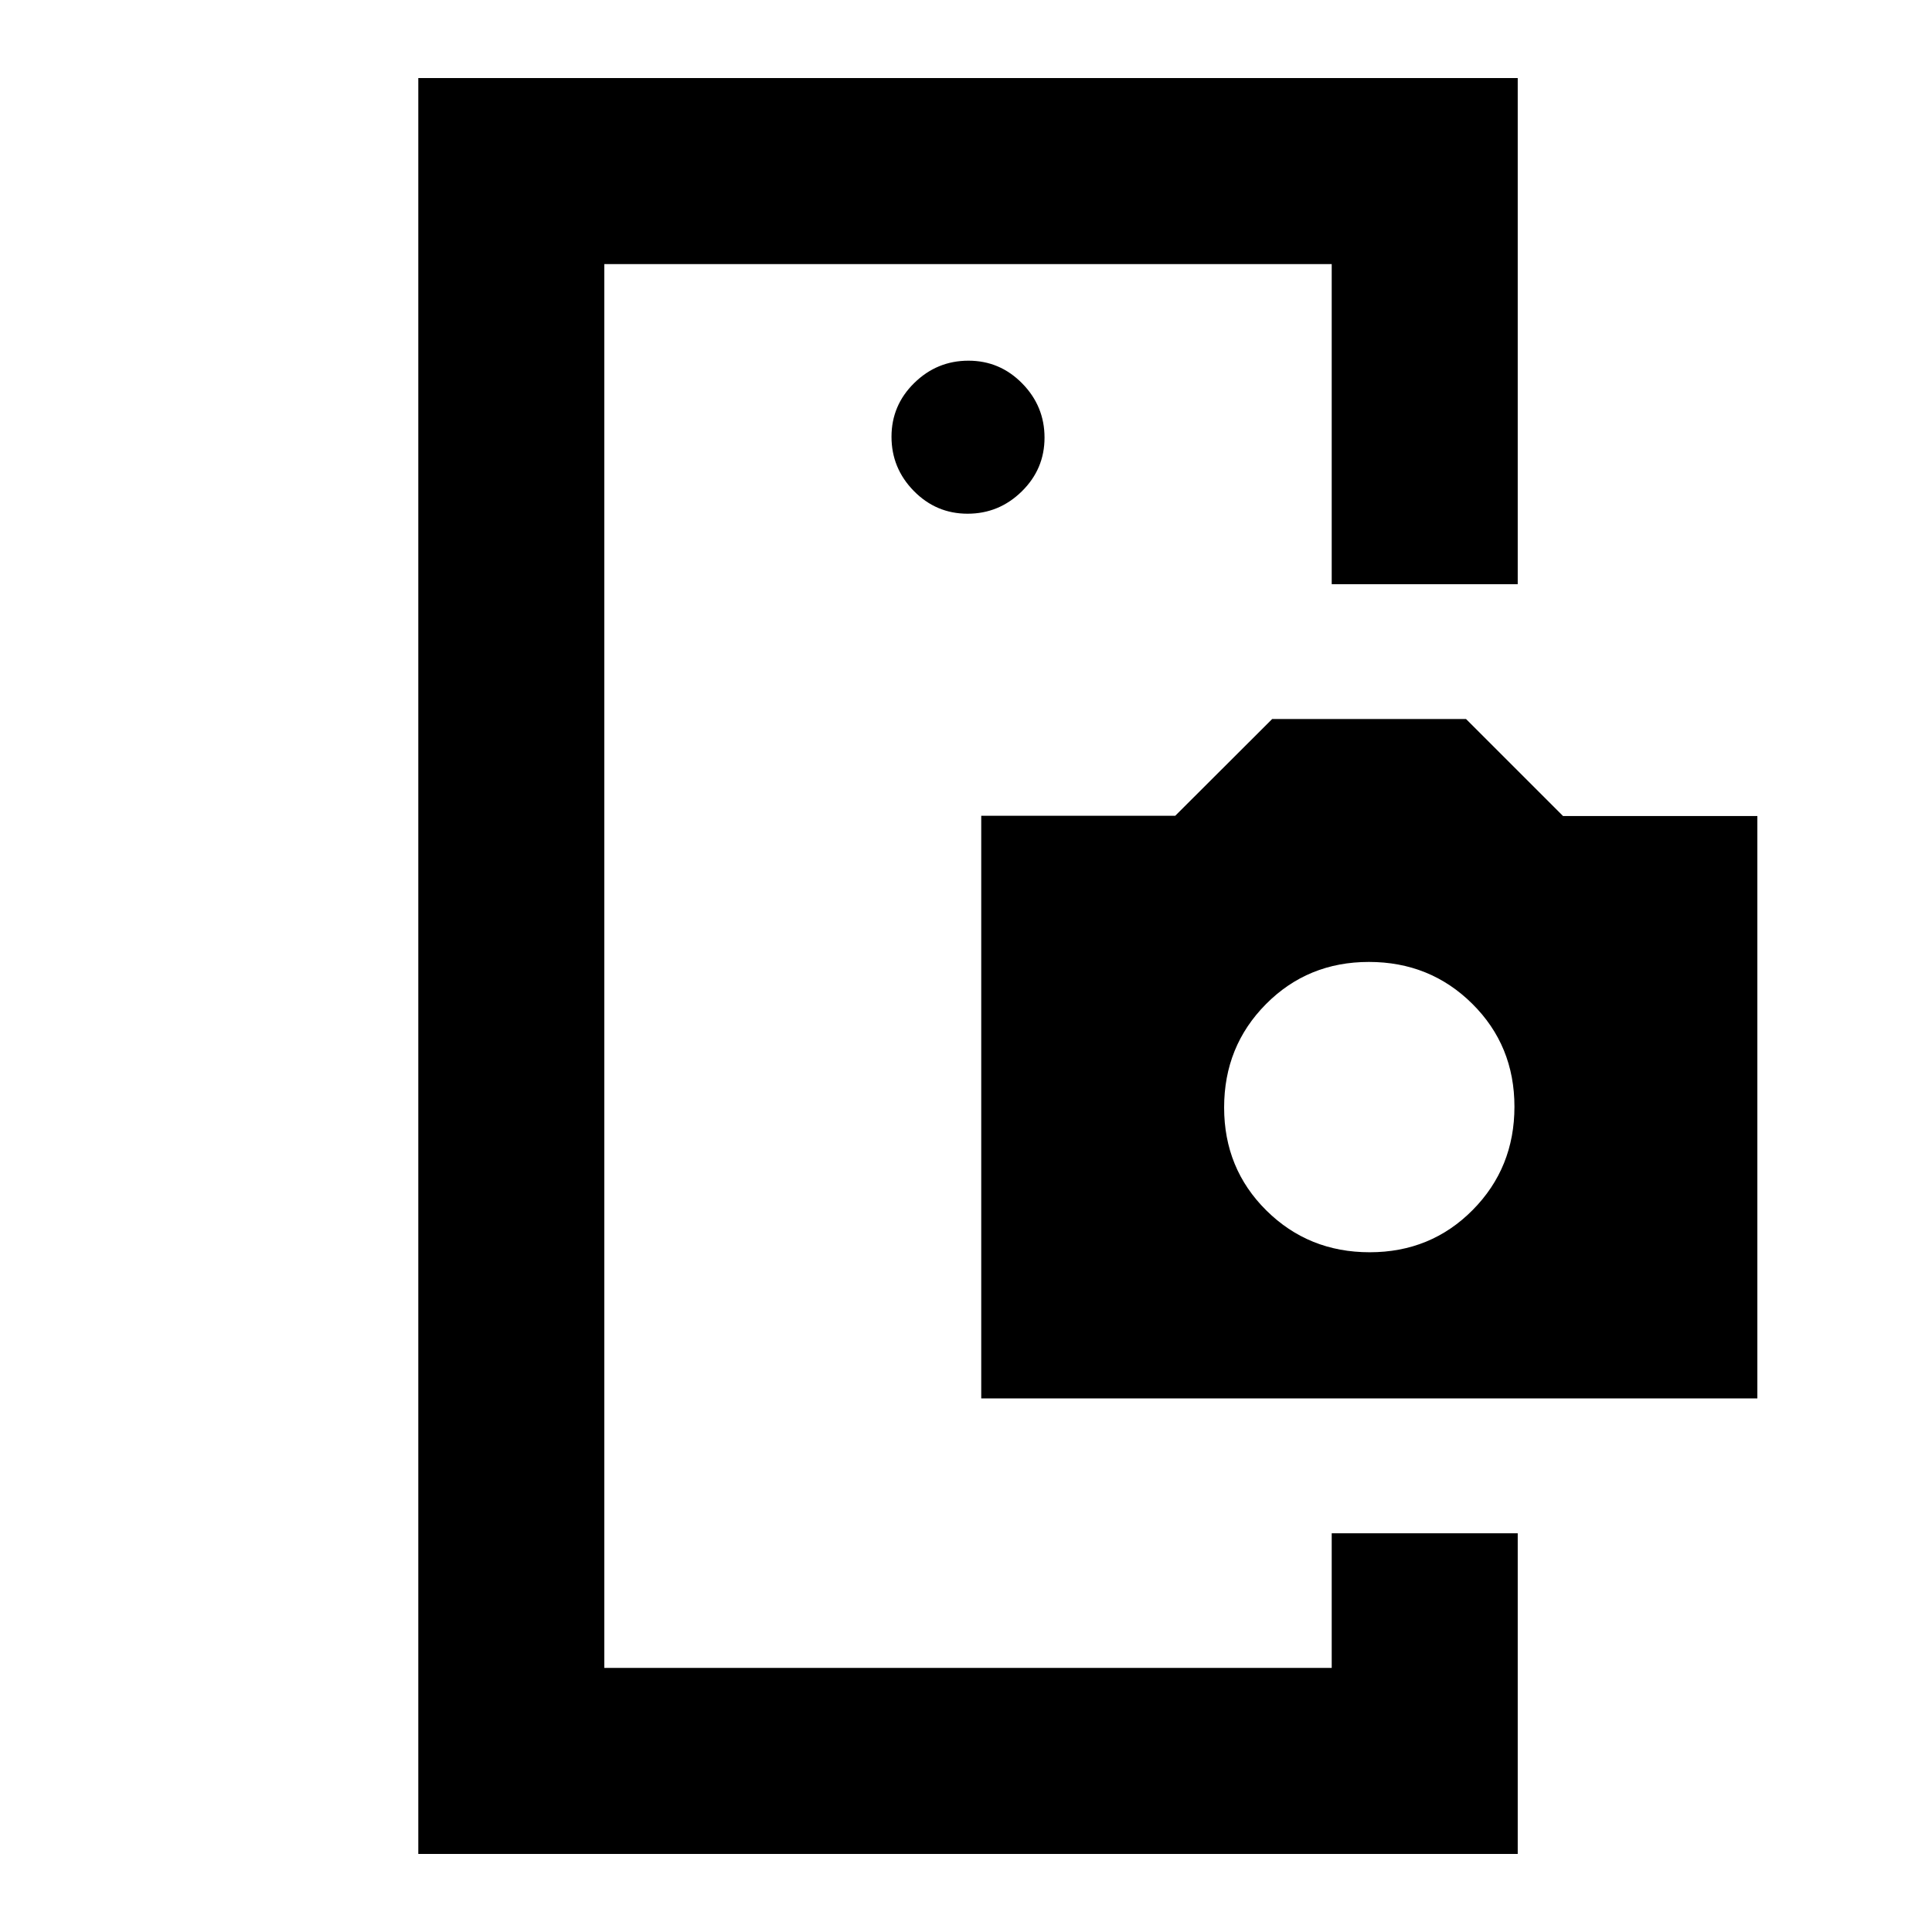 <svg xmlns="http://www.w3.org/2000/svg" height="20" viewBox="0 -960 960 960" width="20"><path d="M300.28-220.74v89.52-697.56 608.04Zm180.51-484q15.63 0 26.93-11.09 11.3-11.09 11.3-26.72 0-15.63-11.09-26.93-11.09-11.3-26.72-11.3-15.63 0-26.93 11.09-11.3 11.09-11.3 26.72 0 15.63 11.09 26.93 11.09 11.3 26.72 11.3Zm180.93 506.61h92.43v159.35h-546.3v-882.44h546.3v251.5h-92.43v-159.06H300.28v697.56h361.44v-66.91Zm-174.15-67v-289.52h96.4l48.16-48.07h96.33l48.21 48.2h96.55v289.39H487.57Zm193.01-72.63q30.38 0 51.16-20.97 20.78-20.97 20.78-51.35 0-30.38-20.97-51.16-20.97-20.78-51.35-20.78-30.37 0-51.16 20.97-20.78 20.97-20.78 51.35 0 30.38 20.97 51.16 20.98 20.78 51.35 20.78Z"/></svg>